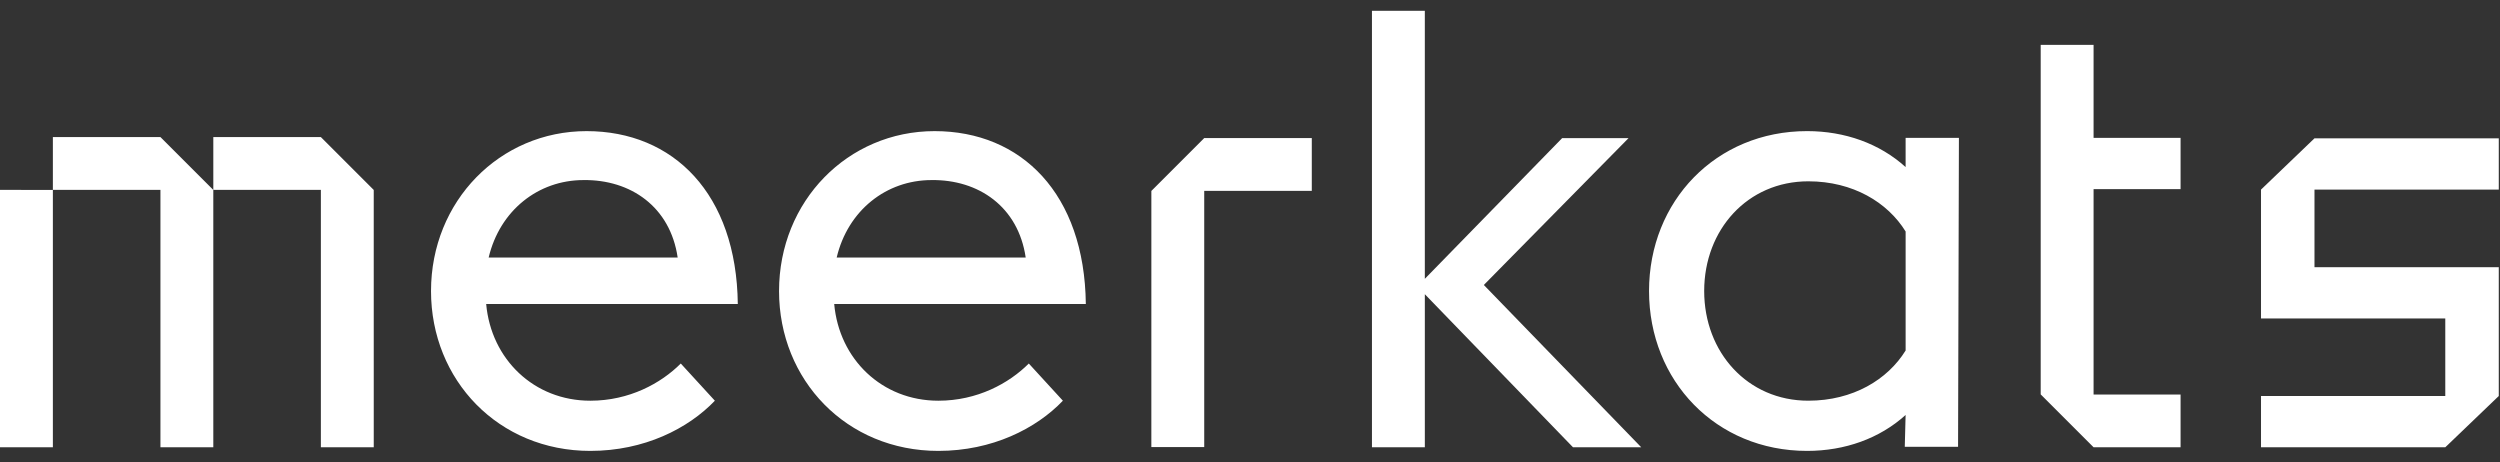 <svg xmlns="http://www.w3.org/2000/svg" width="200" height="37" viewbox="0 0 200 37">
    <rect width="100%" height="100%" fill="#333333" stroke="none"/>
    <g fill="none" fill-rule="evenodd">
        <path fill="#FFF" d="M152.45 28.04v-9.52c-1.438-2.33-4.215-4.015-7.785-4.015-4.858 0-8.33 3.867-8.33 8.776 0 4.908 3.472 8.775 8.33 8.775 3.57 0 6.347-1.686 7.784-4.016zm0 5.157c-2.083 1.884-4.86 2.875-7.884 2.875-7.288 0-12.643-5.602-12.643-12.791 0-7.19 5.355-12.792 12.643-12.792 3.024 0 5.8.992 7.883 2.876v-2.338h4.264l-.068 24.716h-4.263l.067-2.546zM39.092 20.603h15.122c-.594-4.065-3.768-6.247-7.536-6.197-3.62 0-6.693 2.43-7.586 6.197m-4.61 2.677c0-7.189 5.503-12.79 12.444-12.79 6.941 0 11.999 5.006 12.098 13.832h-20.13c.397 4.412 3.818 7.735 8.33 7.735 3.123 0 5.652-1.39 7.238-2.975l2.727 2.975c-2.132 2.23-5.652 4.015-9.966 4.015-7.337 0-12.742-5.652-12.742-12.792M66.934 20.603h15.122c-.594-4.065-3.768-6.247-7.536-6.197-3.62 0-6.693 2.43-7.586 6.197m-4.61 2.677c0-7.189 5.503-12.79 12.444-12.79 6.941 0 11.999 5.006 12.098 13.832h-20.13c.397 4.412 3.818 7.735 8.33 7.735 3.123 0 5.652-1.39 7.238-2.975l2.727 2.975c-2.132 2.23-5.652 4.015-9.966 4.015-7.337 0-12.742-5.652-12.742-12.792"/>
        <path d="M9.633 35.671h.464v.448h-.464z"/>
        <path fill="#FFF" d="M9.638 35.671v.006h-.005z"/>
        <path d="M109.756.862h21.543v34.921h-21.543z"/>
        <path fill="#FFF" d="M109.756.862h4.23v21.444l10.984-11.254h5.312l-11.575 11.746L131.3 35.783h-5.46l-11.853-12.247v12.247h-4.23z"/>
        <path d="M180.88 11.065h19.021v24.718h-19.02z"/>
        <path fill="#FFF" d="M199.902 15.168v-4.103h-14.743l-4.278 4.103v10.31h14.742v6.202h-14.742v4.103h14.742l4.279-4.103V21.374h-14.743v-6.206zM92.108 35.767h4.23V15.268h8.605v-4.223h-8.605l-.005.006-4.224 4.223zM29.9 35.783h-4.23V15.19h-8.605v-4.224h8.605l.005.006 4.224 4.224zM17.065 35.783h-4.23V15.19H4.23v-4.224h8.605l.005.006 4.224 4.224z"/>
        <path d="M0 15.189h4.23v20.594H0z"/>
        <path fill="#FFF" d="M4.23 15.195v20.588H0V15.19zM174.446 15.133V11.03h-6.96V3.59h-4.23v27.963l4.225 4.224.005.005h6.96V31.56h-6.96V15.133z"/>
    </g>
</svg>
